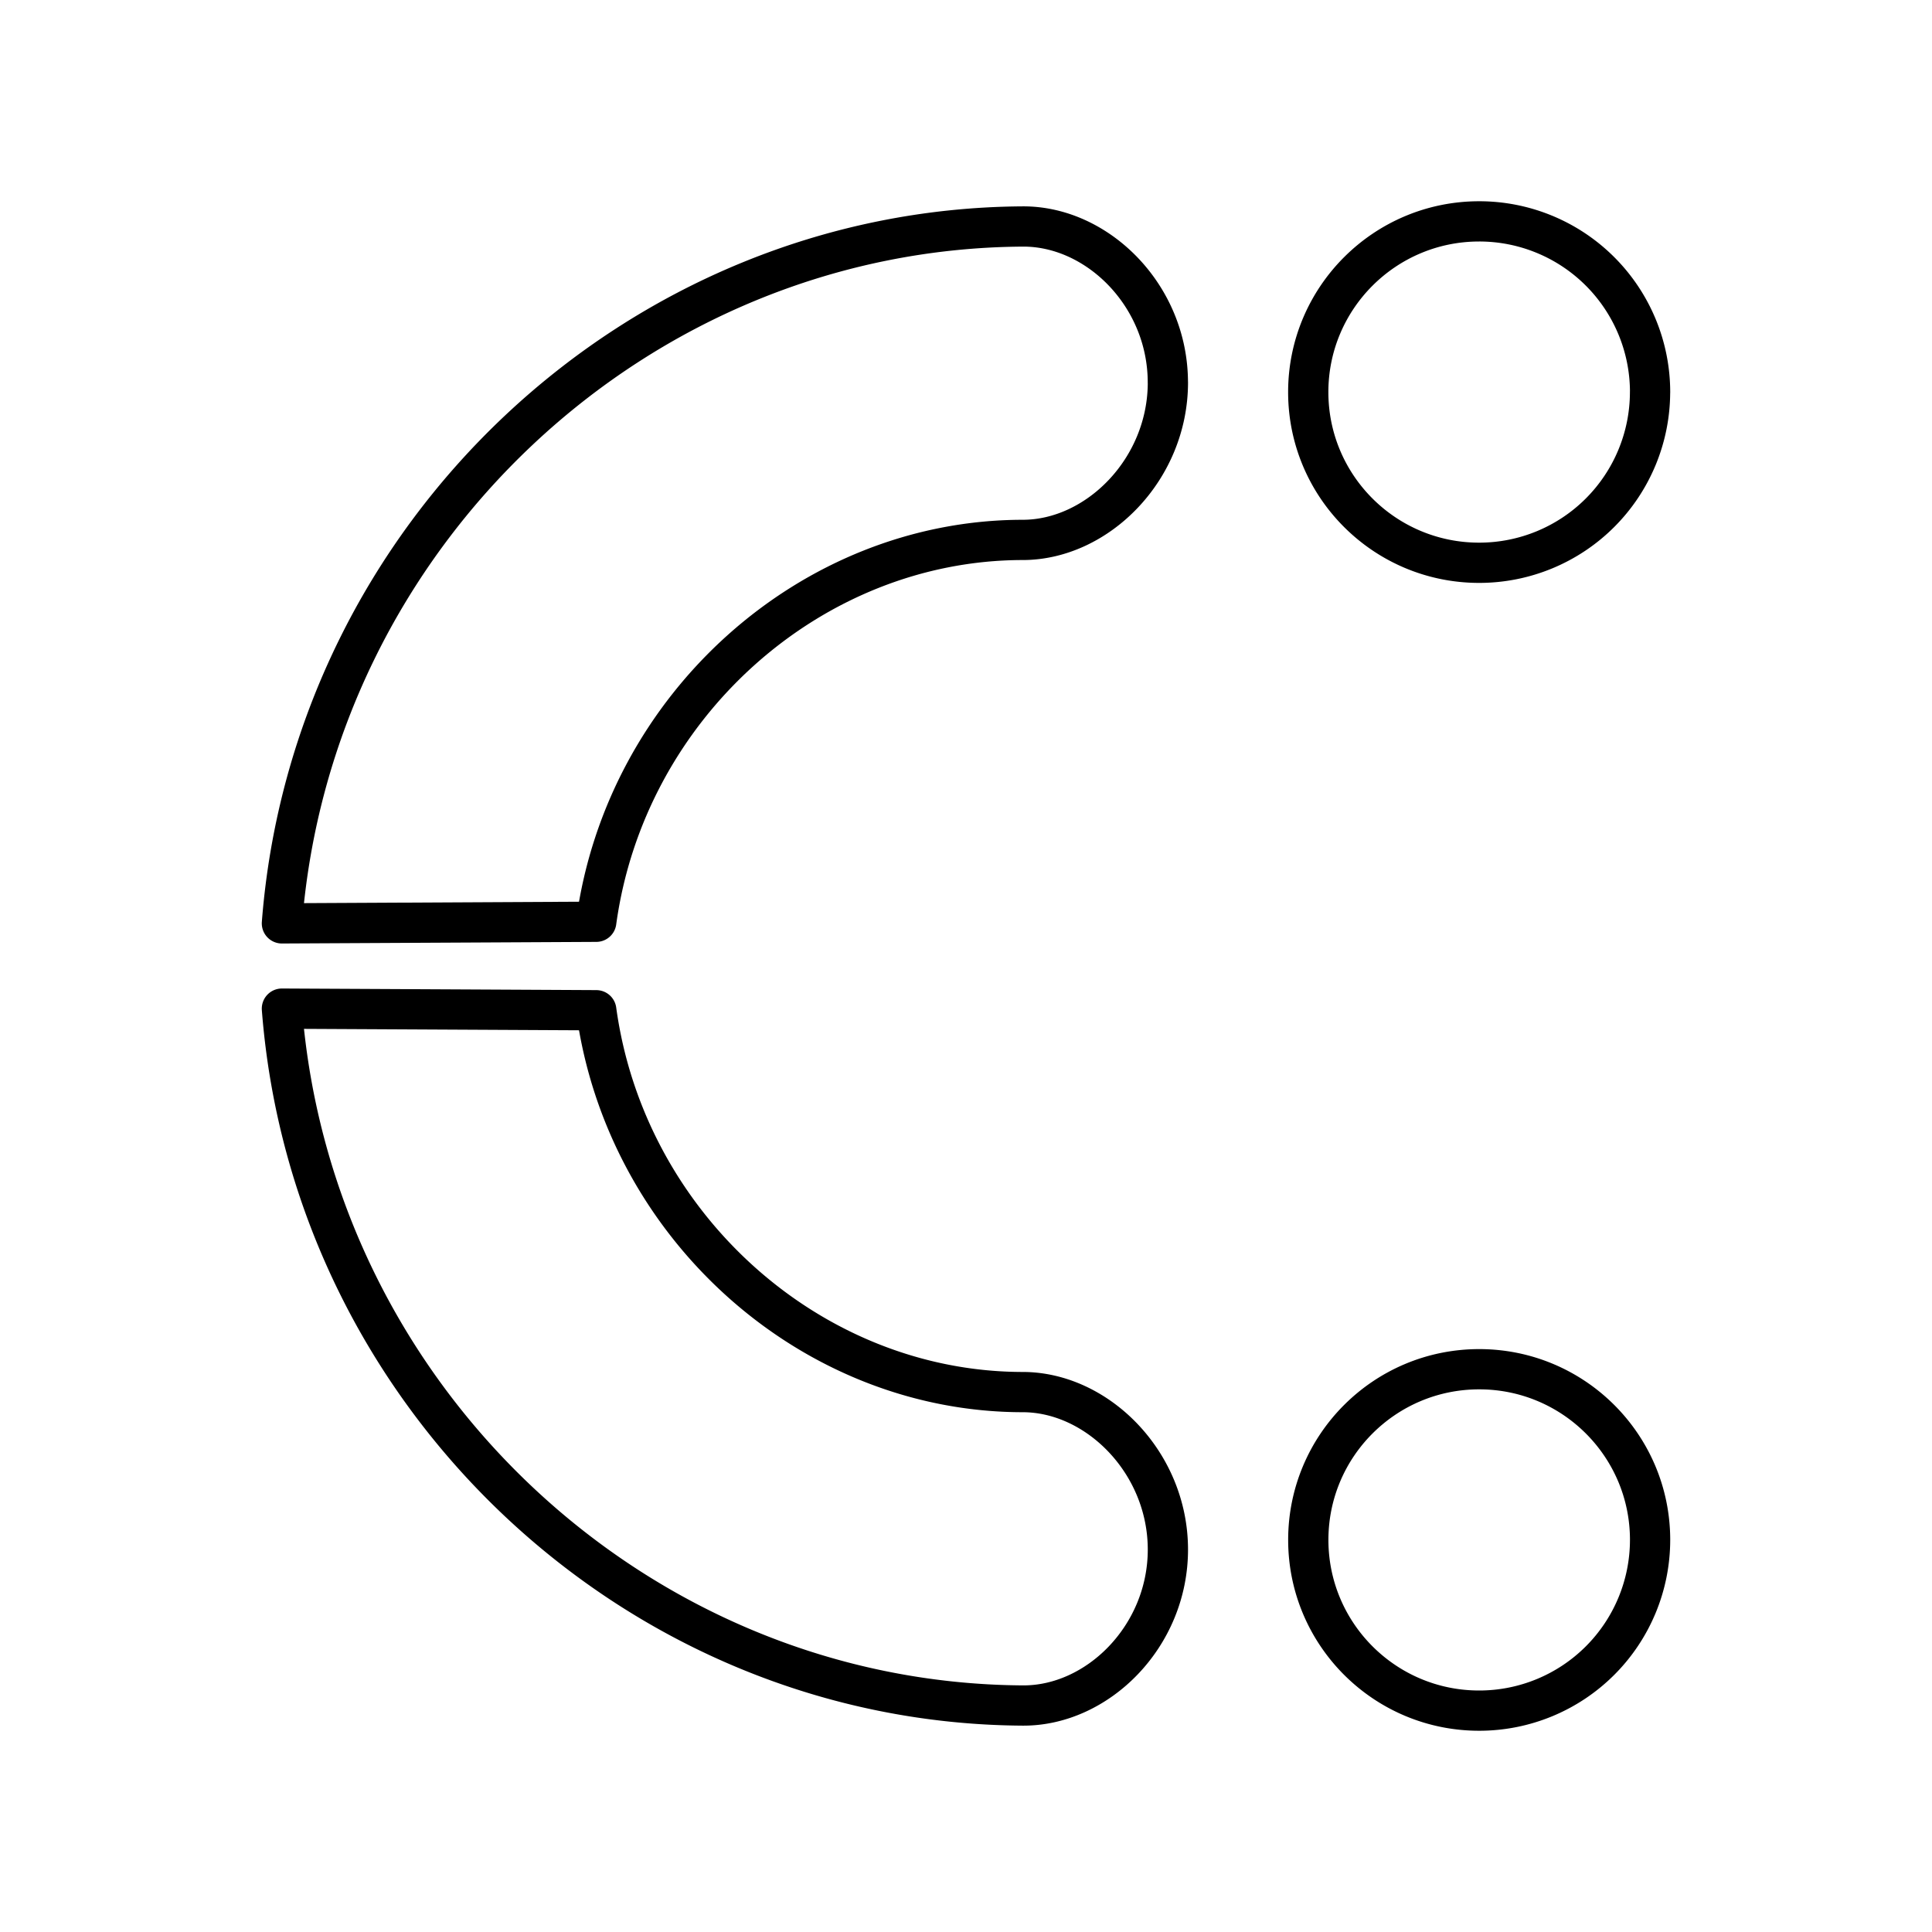 <svg xmlns="http://www.w3.org/2000/svg" width="3em" height="3em" viewBox="0 0 48 48"><path fill="none" stroke="currentColor" stroke-linecap="round" stroke-linejoin="round" d="M29.016 38.498c0-2.16-1.75-3.91-3.605-3.912c-5.265-.003-9.863-4.13-10.597-9.487l-7.81-.04c.748 9.668 8.837 17.257 18.407 17.314c1.857.011 3.605-1.716 3.605-3.875m11.98-.24c0-2.342-1.901-4.24-4.246-4.24s-4.246 1.898-4.246 4.24s1.9 4.242 4.245 4.242h.001a4.244 4.244 0 0 0 4.246-4.241M29.016 9.502c0 2.16-1.75 3.91-3.605 3.912c-5.265.003-9.863 4.13-10.597 9.487l-7.81.04C7.752 13.272 15.84 5.684 25.41 5.627c1.857-.011 3.605 1.716 3.605 3.875m11.98.24a4.244 4.244 0 0 1-4.246 4.24c-2.345 0-4.246-1.899-4.246-4.24S34.405 5.5 36.75 5.5a4.244 4.244 0 0 1 4.246 4.241"/></svg>